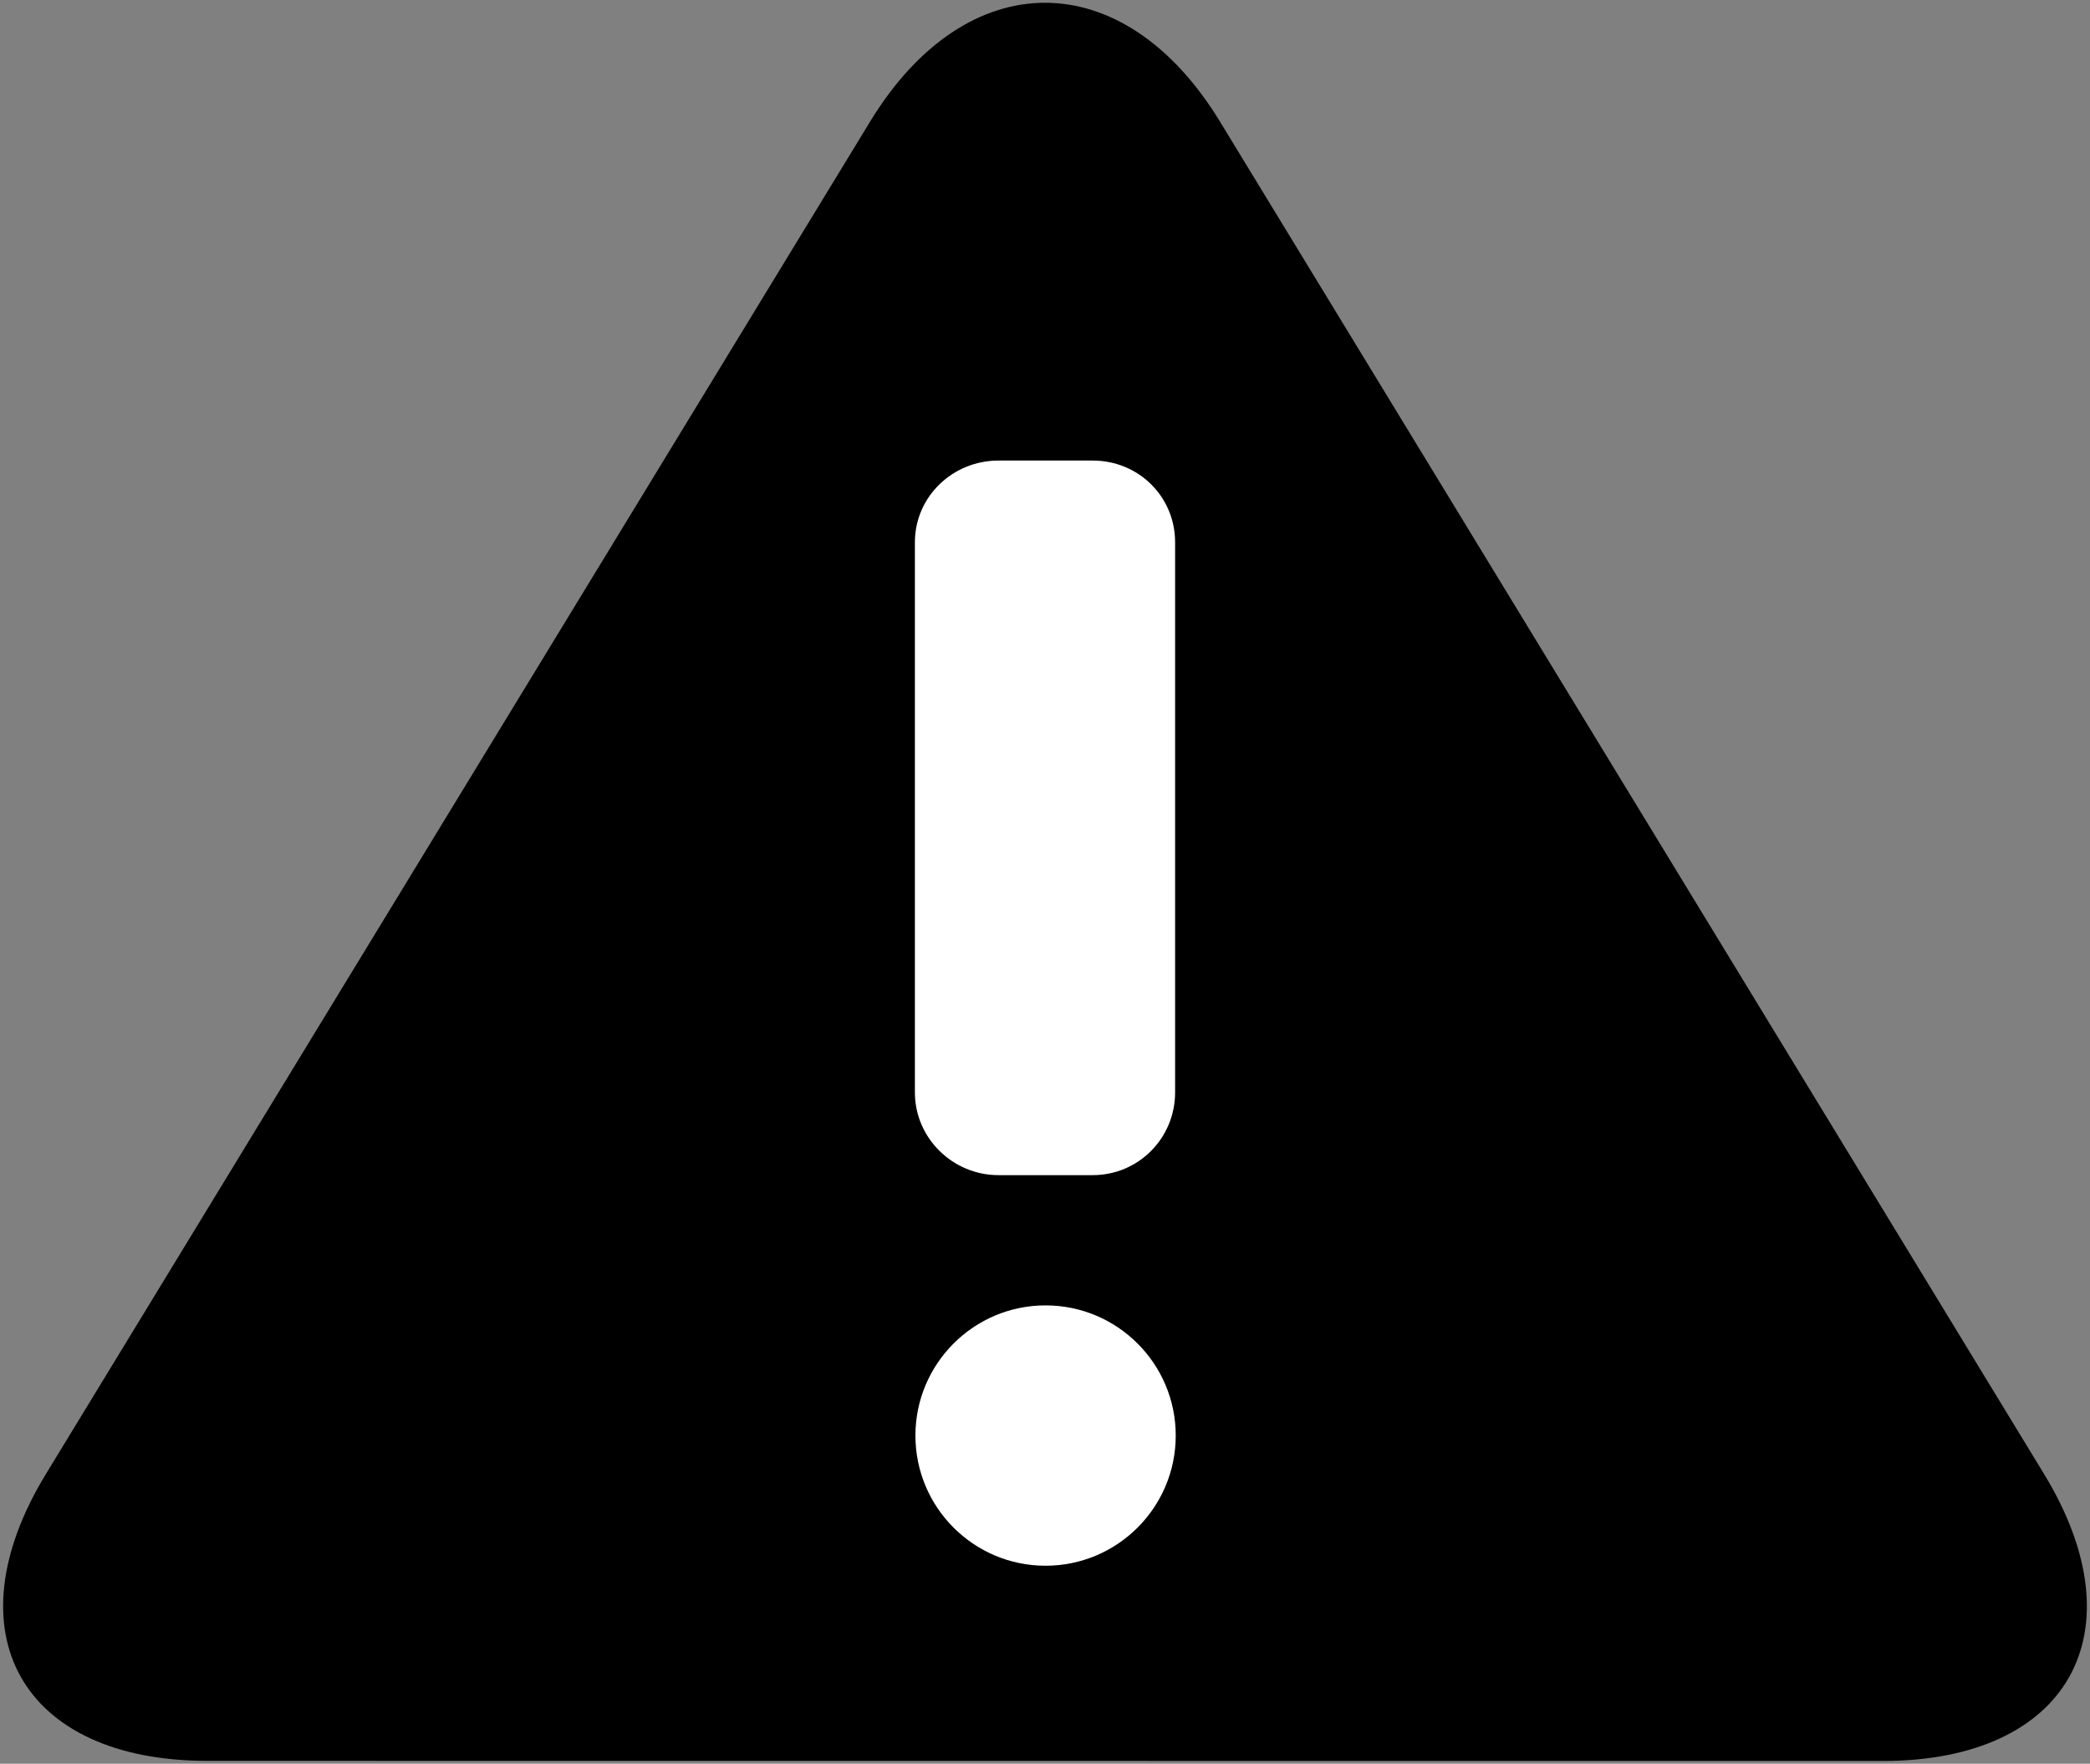 <?xml version="1.0" encoding="UTF-8"?>
<svg width="506px" height="427px" viewBox="0 0 506 427" version="1.1" xmlns="http://www.w3.org/2000/svg" xmlns:xlink="http://www.w3.org/1999/xlink">
    <rect x="0" y="0" width="506" height="427" fill="#808080" stroke="none"/>
    <!-- Generator: Sketch 52.6 (67491) - http://www.bohemiancoding.com/sketch -->
    <title>warning</title>
    <desc>Created with Sketch.</desc>
    <g id="Page-1" stroke="none" stroke-width="1" fill="none" fill-rule="evenodd">
        <g id="warning">
            <g id="Document" transform="translate(252.832, 213.778) scale(-1, 1) rotate(-180) translate(-252.832, -213.778) translate(0.332, 0.278)">
                <g id="Spread">
                    <g id="MouseOff">
                        <path d="M494.561,70.399 L295.011,397.873 C271.639,436.184 233.705,436.184 210.346,397.873 L10.782,70.414 C-12.576,32.099 4.9,0.979 49.801,0.979 L455.543,0.95 C500.439,0.95 517.905,32.078 494.561,70.399 Z" id="path96" fill="#000000"></path>
                        <path d="M221.169,295.98 L221.169,162.817 C221.169,151.734 230.328,142.777 241.395,142.777 L264.232,142.777 C275.299,142.777 284.168,151.734 284.168,162.817 L284.168,295.98 C284.168,307.055 275.306,315.778 264.232,315.778 L241.395,315.778 C230.327,315.778 221.169,307.055 221.169,295.98 Z" id="path98" fill="#FFFFFF"></path>
                        <path d="M252.801,111.245 C270.188,111.245 284.32,97.127 284.32,79.727 C284.32,62.325 270.188,48.214 252.801,48.214 C235.414,48.214 221.297,62.324 221.297,79.727 C221.297,97.127 235.421,111.245 252.801,111.245 Z" id="path100" fill="#FFFFFF"></path>
                    </g>
                </g>
            </g>
        </g>
    </g>
</svg>